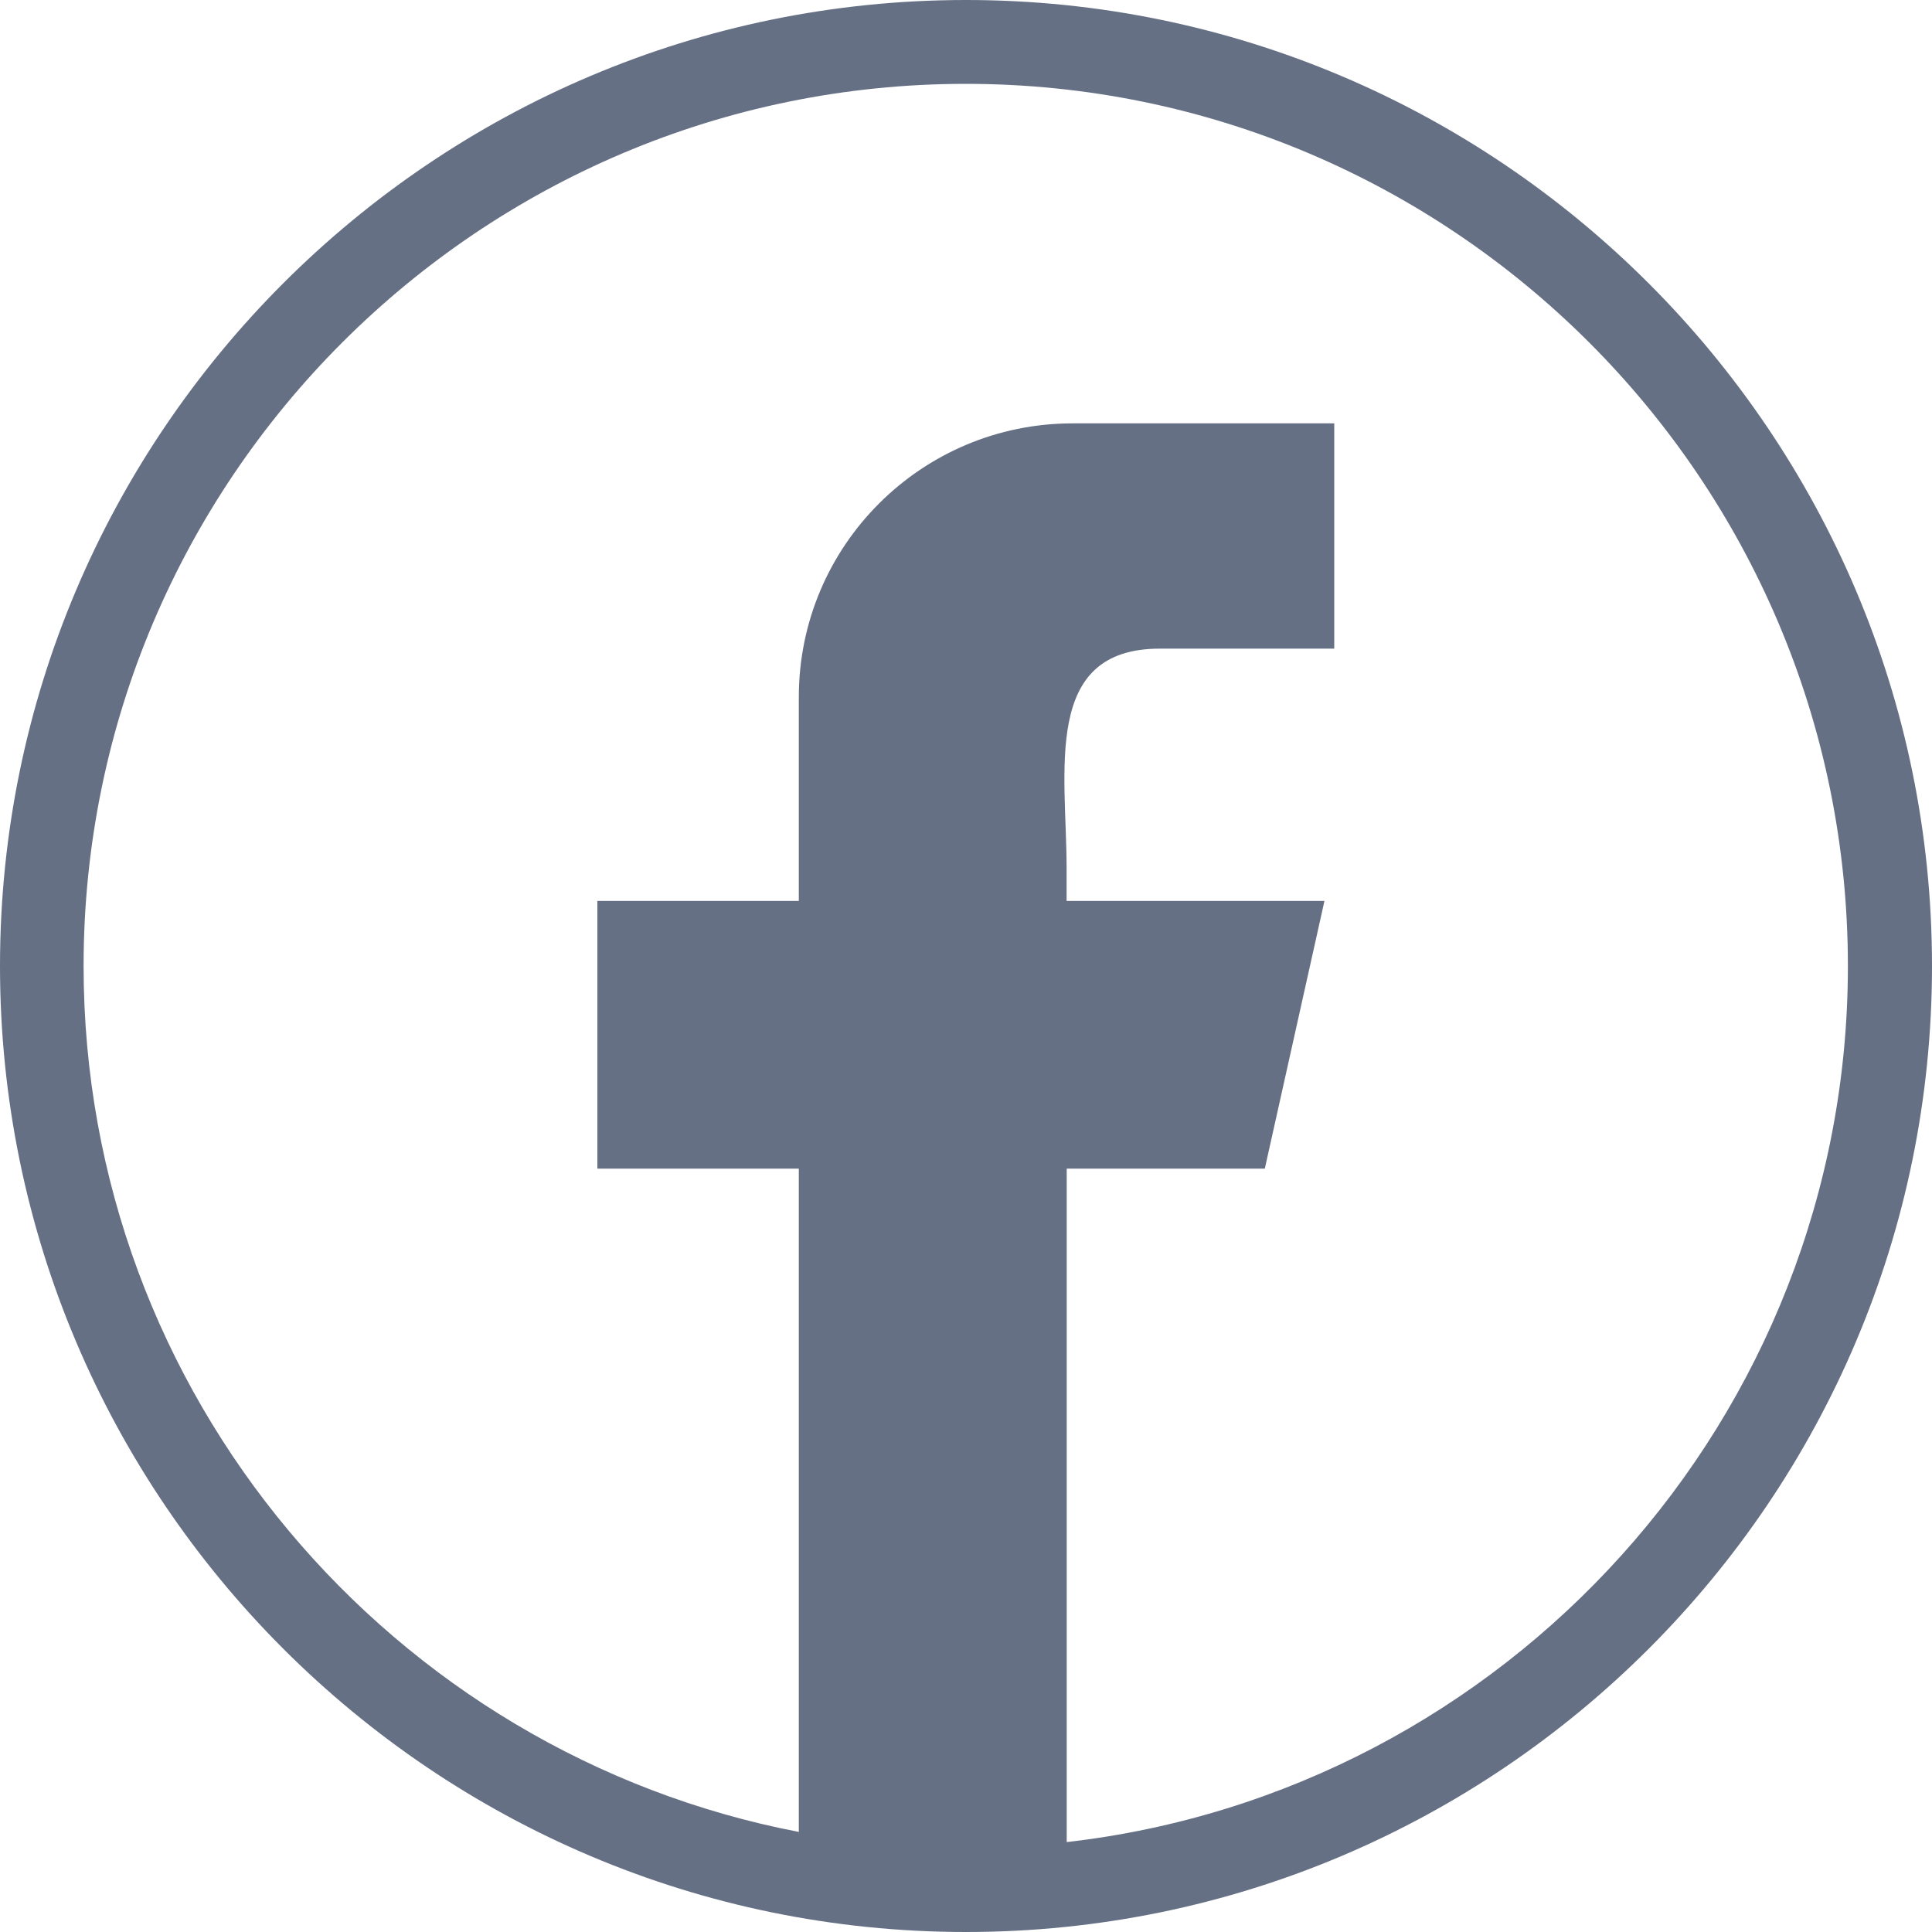 <svg width="15" height="15" viewBox="0 0 15 15" fill="none" xmlns="http://www.w3.org/2000/svg">
<path d="M7.5 0C3.364 0 0 3.365 0 7.5C0 11.636 3.365 15 7.5 15C11.636 15 15 11.635 15 7.5C15 3.366 11.634 0 7.5 0ZM8.282 14.302V9.073H9.82L10.283 6.995H8.281V6.745C8.281 5.985 8.088 5.036 9.005 5.036H10.359V3.287H8.328C7.154 3.287 6.202 4.238 6.202 5.412V6.995H4.638V9.073H6.202V14.223C3.043 13.616 0.649 10.833 0.649 7.5C0.649 3.723 3.721 0.651 7.498 0.651C11.274 0.651 14.347 3.723 14.347 7.5C14.347 11.011 11.69 13.913 8.281 14.302H8.282Z" fill="#667085"/>
</svg>
